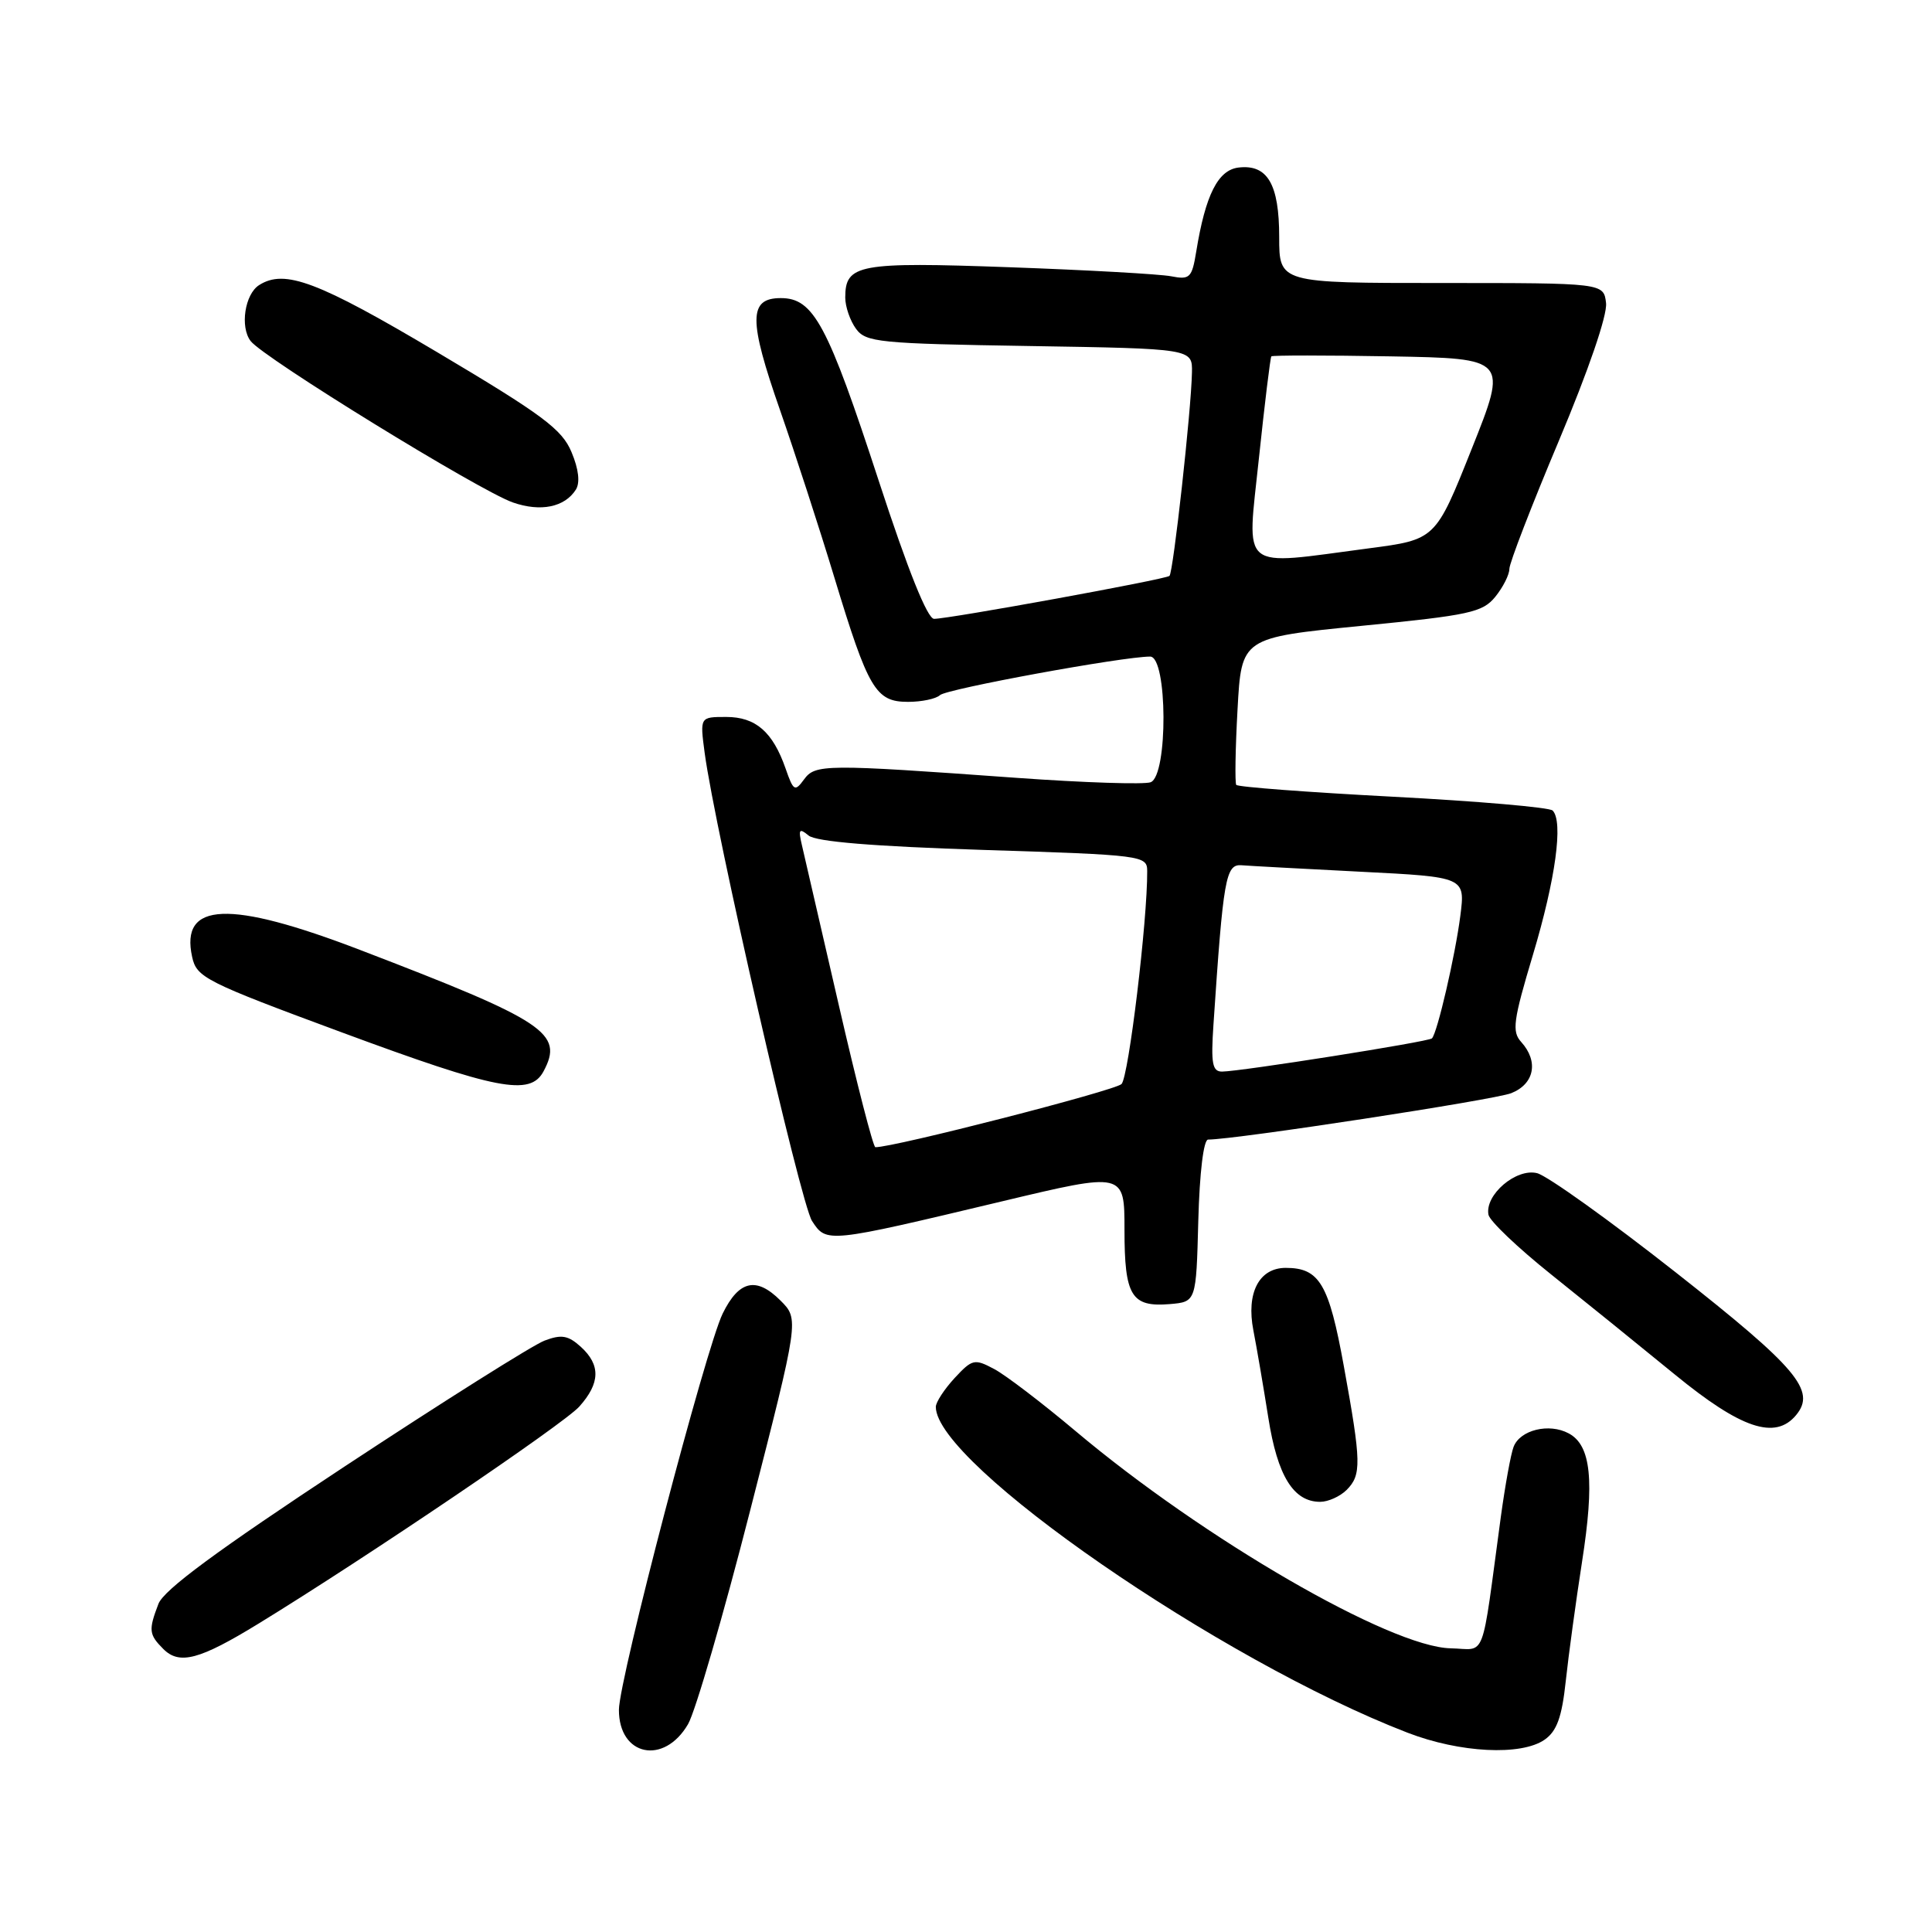 <?xml version="1.0" encoding="UTF-8" standalone="no"?>
<!DOCTYPE svg PUBLIC "-//W3C//DTD SVG 1.1//EN" "http://www.w3.org/Graphics/SVG/1.1/DTD/svg11.dtd" >
<svg xmlns="http://www.w3.org/2000/svg" xmlns:xlink="http://www.w3.org/1999/xlink" version="1.1" viewBox="0 0 256 256">
 <g >
 <path fill="currentColor"
d=" M 91.17 228.46 C 92.14 226.79 95.85 214.04 99.41 200.11 C 105.89 174.80 105.89 174.80 103.42 172.33 C 100.22 169.13 97.92 169.65 95.76 174.05 C 93.52 178.63 82.02 222.54 82.01 226.55 C 81.99 232.69 87.98 233.94 91.17 228.46 Z  M 204.68 230.51 C 206.29 229.38 206.96 227.53 207.47 222.76 C 207.84 219.32 208.81 212.22 209.62 207.00 C 211.31 196.20 210.83 191.51 207.86 189.93 C 205.26 188.53 201.42 189.47 200.56 191.71 C 200.19 192.66 199.44 196.82 198.87 200.97 C 196.21 220.59 197.01 218.51 192.23 218.41 C 184.23 218.25 159.49 203.92 142.50 189.61 C 138.10 185.91 133.26 182.21 131.73 181.40 C 129.12 180.01 128.83 180.08 126.48 182.61 C 125.12 184.09 124.00 185.80 124.00 186.42 C 124.00 193.98 161.73 220.04 186.50 229.59 C 193.44 232.27 201.58 232.68 204.68 230.51 Z  M 34.27 215.13 C 48.52 206.40 74.66 188.71 76.75 186.39 C 79.54 183.28 79.61 180.86 76.95 178.45 C 75.28 176.94 74.39 176.79 72.15 177.64 C 70.63 178.21 58.73 185.71 45.69 194.30 C 28.76 205.46 21.69 210.67 20.99 212.53 C 19.66 216.01 19.73 216.58 21.64 218.50 C 23.78 220.64 26.44 219.93 34.27 215.13 Z  M 178.43 197.43 C 180.42 195.43 180.39 193.82 178.07 181.05 C 176.09 170.12 174.84 168.00 170.37 168.00 C 166.83 168.00 165.11 171.32 166.08 176.29 C 166.53 178.60 167.42 183.81 168.06 187.86 C 169.27 195.57 171.39 199.00 174.93 199.00 C 175.99 199.00 177.56 198.29 178.43 197.43 Z  M 237.99 187.51 C 240.68 184.27 238.15 181.27 222.06 168.61 C 213.29 161.71 205.02 155.79 203.67 155.45 C 200.90 154.76 196.72 158.33 197.23 160.96 C 197.39 161.79 201.12 165.34 205.51 168.85 C 209.90 172.36 217.28 178.33 221.90 182.11 C 230.70 189.32 235.23 190.84 237.99 187.51 Z  M 158.78 161.75 C 158.95 155.38 159.48 151.00 160.08 151.00 C 163.65 151.00 198.01 145.74 200.25 144.85 C 203.32 143.63 203.90 140.65 201.57 138.07 C 200.31 136.69 200.51 135.23 203.13 126.49 C 206.12 116.51 207.17 108.84 205.73 107.40 C 205.32 106.98 195.79 106.16 184.57 105.57 C 173.35 104.98 164.00 104.28 163.81 104.00 C 163.62 103.72 163.69 99.22 163.98 94.00 C 164.50 84.50 164.50 84.50 180.39 82.93 C 194.76 81.52 196.46 81.14 198.14 79.07 C 199.16 77.81 200.00 76.15 200.00 75.38 C 200.00 74.61 202.95 66.97 206.56 58.40 C 210.49 49.06 212.99 41.76 212.81 40.16 C 212.50 37.50 212.50 37.50 191.00 37.50 C 169.50 37.50 169.50 37.50 169.50 31.41 C 169.50 24.40 167.95 21.75 164.12 22.20 C 161.39 22.52 159.73 25.82 158.51 33.32 C 157.94 36.82 157.66 37.09 155.19 36.61 C 153.71 36.32 144.07 35.78 133.76 35.41 C 113.72 34.69 112.00 35.01 112.00 39.43 C 112.00 40.63 112.64 42.49 113.42 43.56 C 114.73 45.36 116.43 45.53 136.42 45.85 C 158.00 46.20 158.00 46.20 157.94 49.35 C 157.85 54.32 155.46 75.88 154.96 76.31 C 154.42 76.78 125.78 82.00 123.77 82.00 C 122.89 82.00 120.32 75.60 116.46 63.78 C 109.65 42.94 107.81 39.50 103.46 39.50 C 99.18 39.50 99.17 42.36 103.37 54.38 C 105.31 59.95 108.55 69.90 110.55 76.50 C 115.06 91.36 116.03 93.00 120.32 93.00 C 122.13 93.00 124.03 92.60 124.55 92.11 C 125.43 91.28 148.78 87.00 152.40 87.00 C 154.71 87.00 154.78 102.76 152.47 103.65 C 151.64 103.97 143.65 103.71 134.72 103.07 C 109.22 101.23 108.03 101.24 106.53 103.29 C 105.33 104.93 105.13 104.82 104.10 101.85 C 102.40 96.97 100.13 95.00 96.22 95.00 C 92.74 95.00 92.74 95.00 93.37 99.75 C 94.74 109.98 106.08 159.48 107.60 161.79 C 109.52 164.73 109.52 164.73 132.75 159.19 C 149.00 155.31 149.00 155.31 149.00 162.95 C 149.00 171.73 149.91 173.22 155.00 172.80 C 158.50 172.50 158.50 172.50 158.78 161.75 Z  M 72.02 141.96 C 74.73 136.90 72.34 135.31 47.76 125.89 C 30.36 119.21 23.85 119.48 25.46 126.80 C 26.05 129.52 27.19 130.10 45.30 136.80 C 65.92 144.43 70.25 145.27 72.02 141.96 Z  M 76.31 64.87 C 76.88 63.96 76.68 62.16 75.73 59.91 C 74.47 56.88 71.92 54.98 57.95 46.68 C 42.10 37.27 37.72 35.62 34.33 37.78 C 32.44 38.98 31.78 43.33 33.21 45.19 C 34.91 47.42 63.51 65.02 67.96 66.58 C 71.64 67.86 74.83 67.21 76.31 64.87 Z  M 111.16 133.25 C 108.79 122.94 106.58 113.38 106.26 112.00 C 105.76 109.88 105.90 109.69 107.14 110.71 C 108.13 111.53 115.72 112.15 130.31 112.62 C 151.43 113.29 152.00 113.37 152.01 115.41 C 152.05 121.97 149.55 142.67 148.61 143.64 C 147.75 144.51 118.36 152.06 115.99 152.01 C 115.70 152.00 113.53 143.56 111.16 133.25 Z  M 160.79 135.75 C 162.09 116.35 162.41 114.49 164.51 114.65 C 165.60 114.74 172.72 115.12 180.33 115.51 C 194.16 116.21 194.16 116.21 193.50 121.36 C 192.82 126.65 190.45 136.88 189.74 137.59 C 189.30 138.04 164.40 141.97 161.94 141.99 C 160.64 142.00 160.44 140.93 160.79 135.75 Z  M 166.81 60.75 C 167.58 53.46 168.32 47.38 168.46 47.22 C 168.60 47.07 175.71 47.07 184.25 47.22 C 199.79 47.50 199.79 47.50 195.00 59.50 C 190.22 71.50 190.22 71.50 181.36 72.66 C 164.01 74.94 165.22 75.94 166.81 60.75 Z "/>
</g>
</svg>